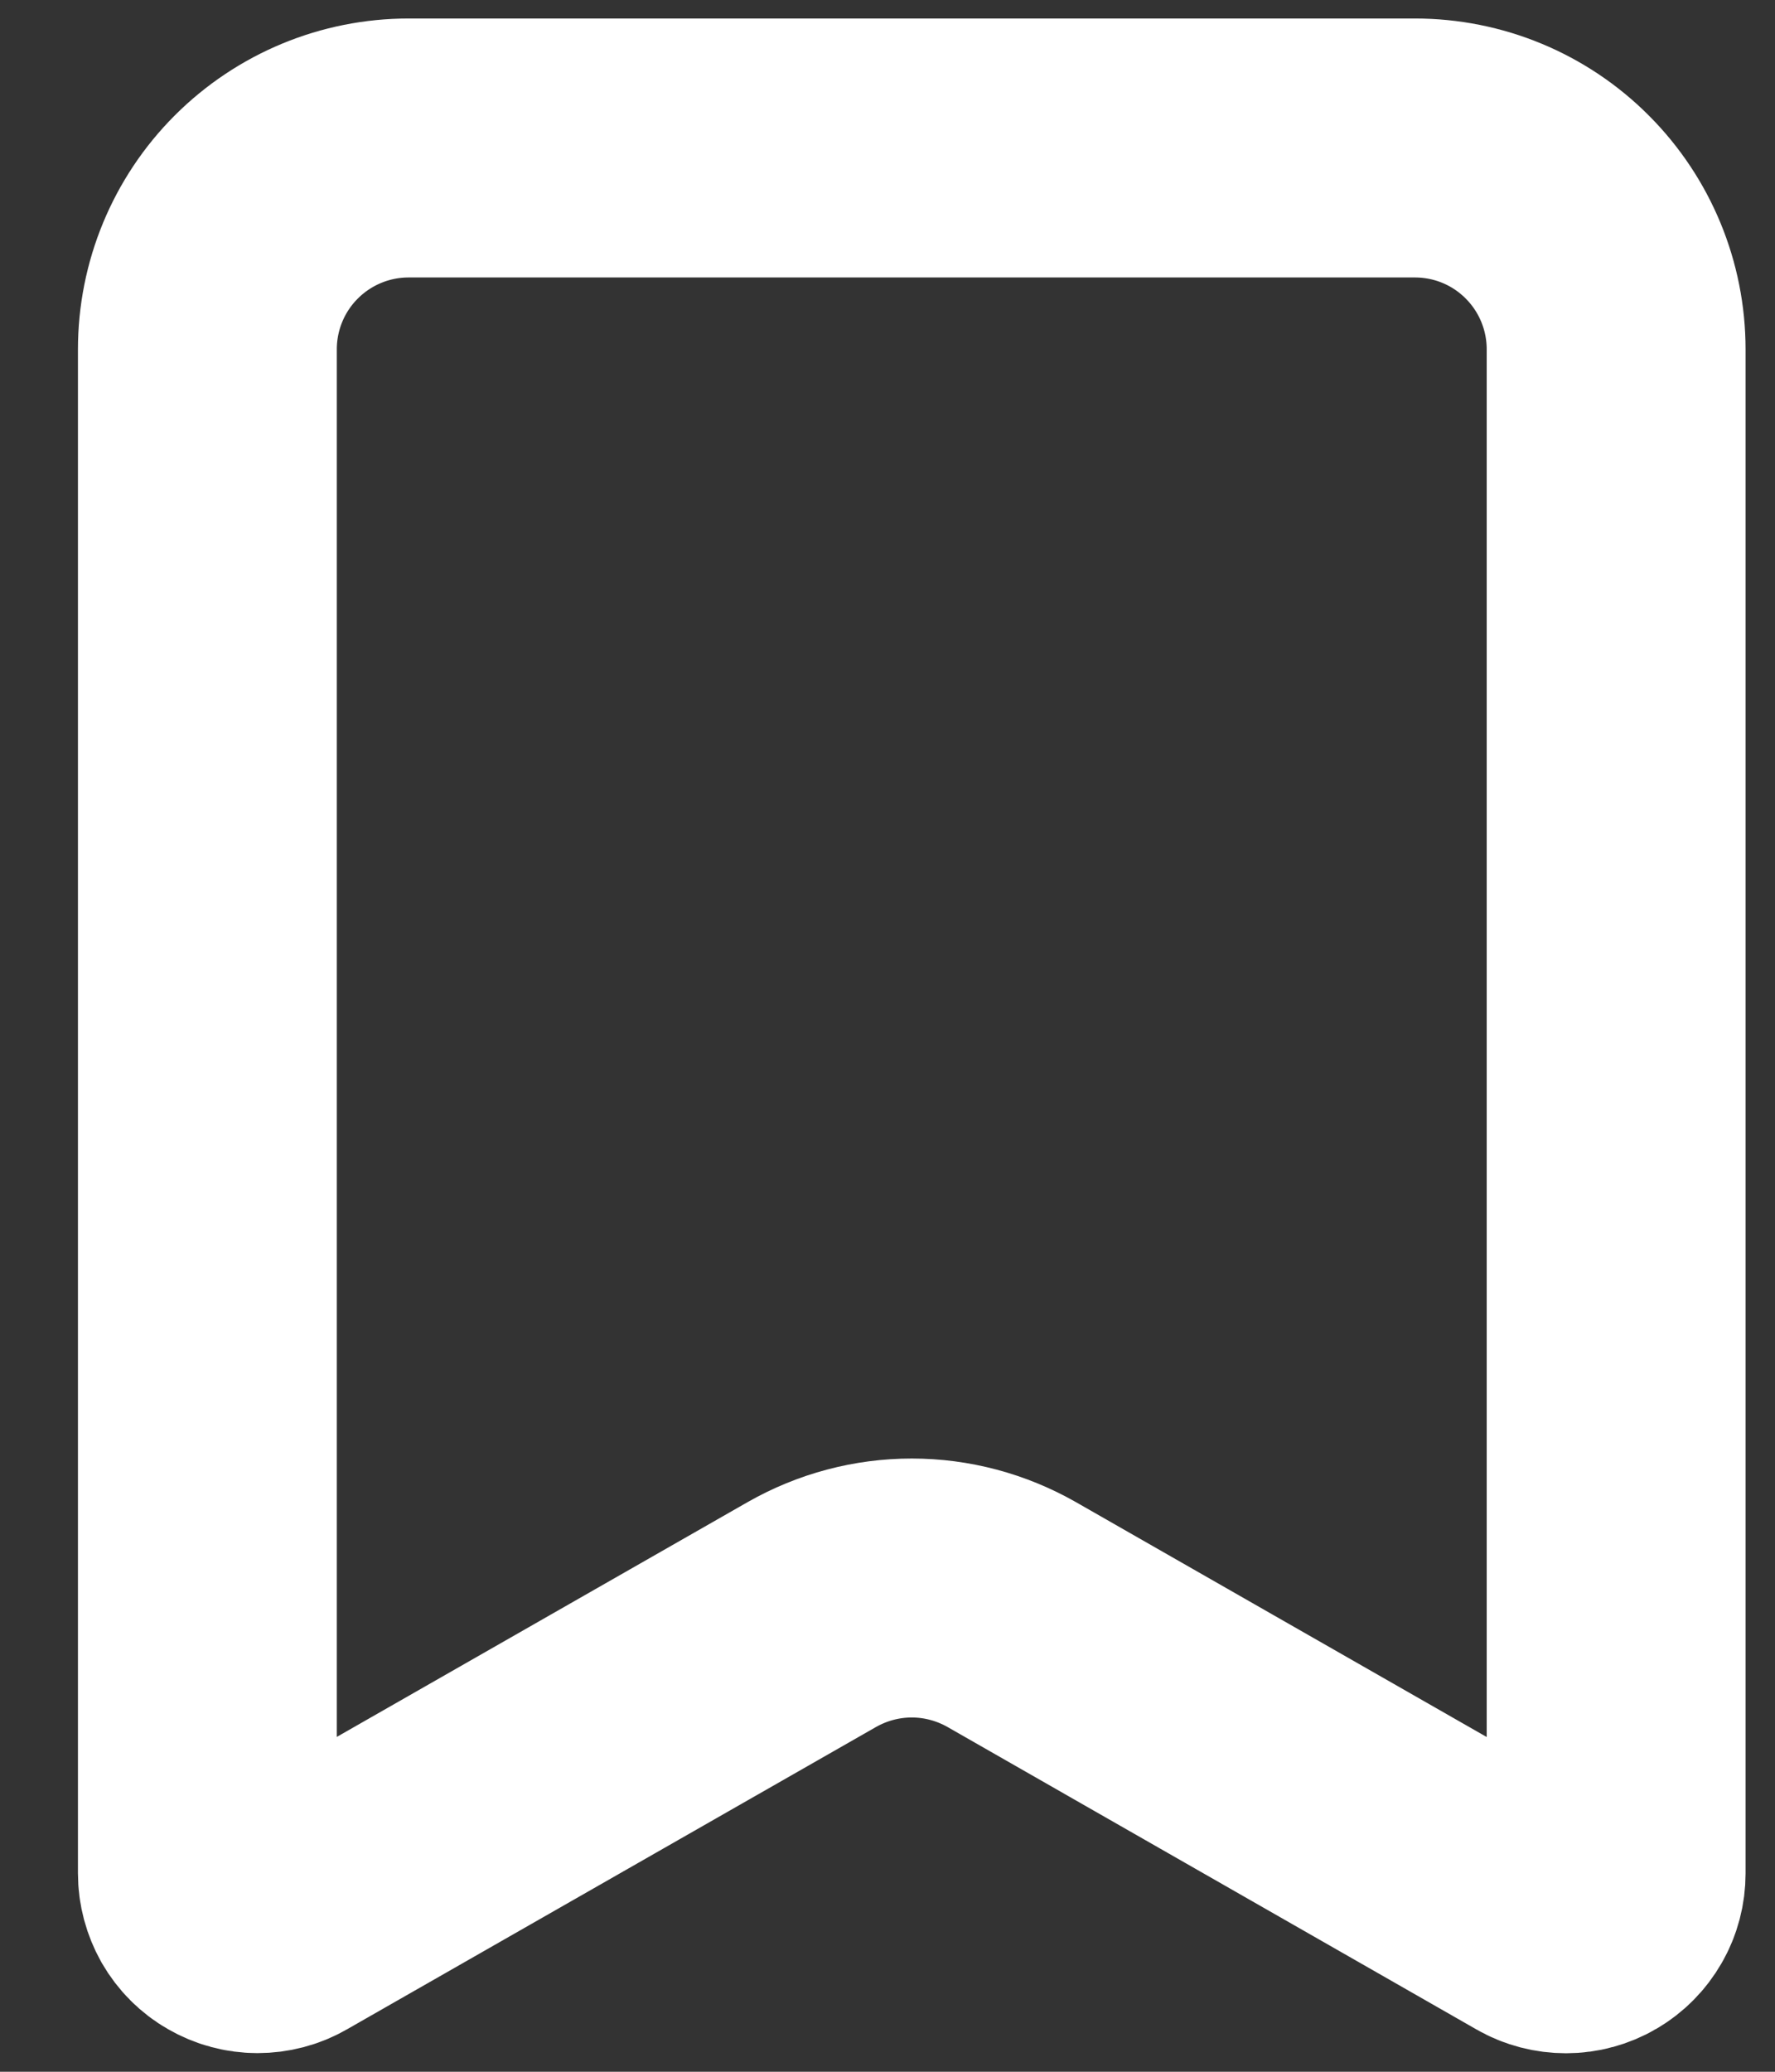<svg width="12" height="14" viewBox="0 0 12 14" fill="none" xmlns="http://www.w3.org/2000/svg">
<rect x="0" y="0" width="12" height="14" fill="#333333" stroke="none"/>
<path id="Vector" d="M9.566 1H2.762C2.402 1 2.056 1.143 1.8 1.399C1.545 1.654 1.402 2 1.402 2.361V12.659C1.402 12.719 1.418 12.777 1.447 12.829C1.477 12.881 1.52 12.924 1.571 12.953C1.623 12.983 1.681 12.999 1.741 12.999C1.8 12.999 1.859 12.984 1.911 12.954L5.489 10.91C5.695 10.793 5.927 10.731 6.164 10.731C6.401 10.731 6.633 10.793 6.839 10.91L10.417 12.955C10.469 12.985 10.528 13 10.588 13C10.647 13 10.706 12.984 10.757 12.954C10.809 12.924 10.851 12.881 10.881 12.829C10.911 12.777 10.926 12.719 10.926 12.659V2.361C10.926 2 10.783 1.654 10.528 1.399C10.273 1.143 9.927 1 9.566 1Z" stroke="white" stroke-width="1.75" stroke-linecap="round" stroke-linejoin="round"/>
</svg>
